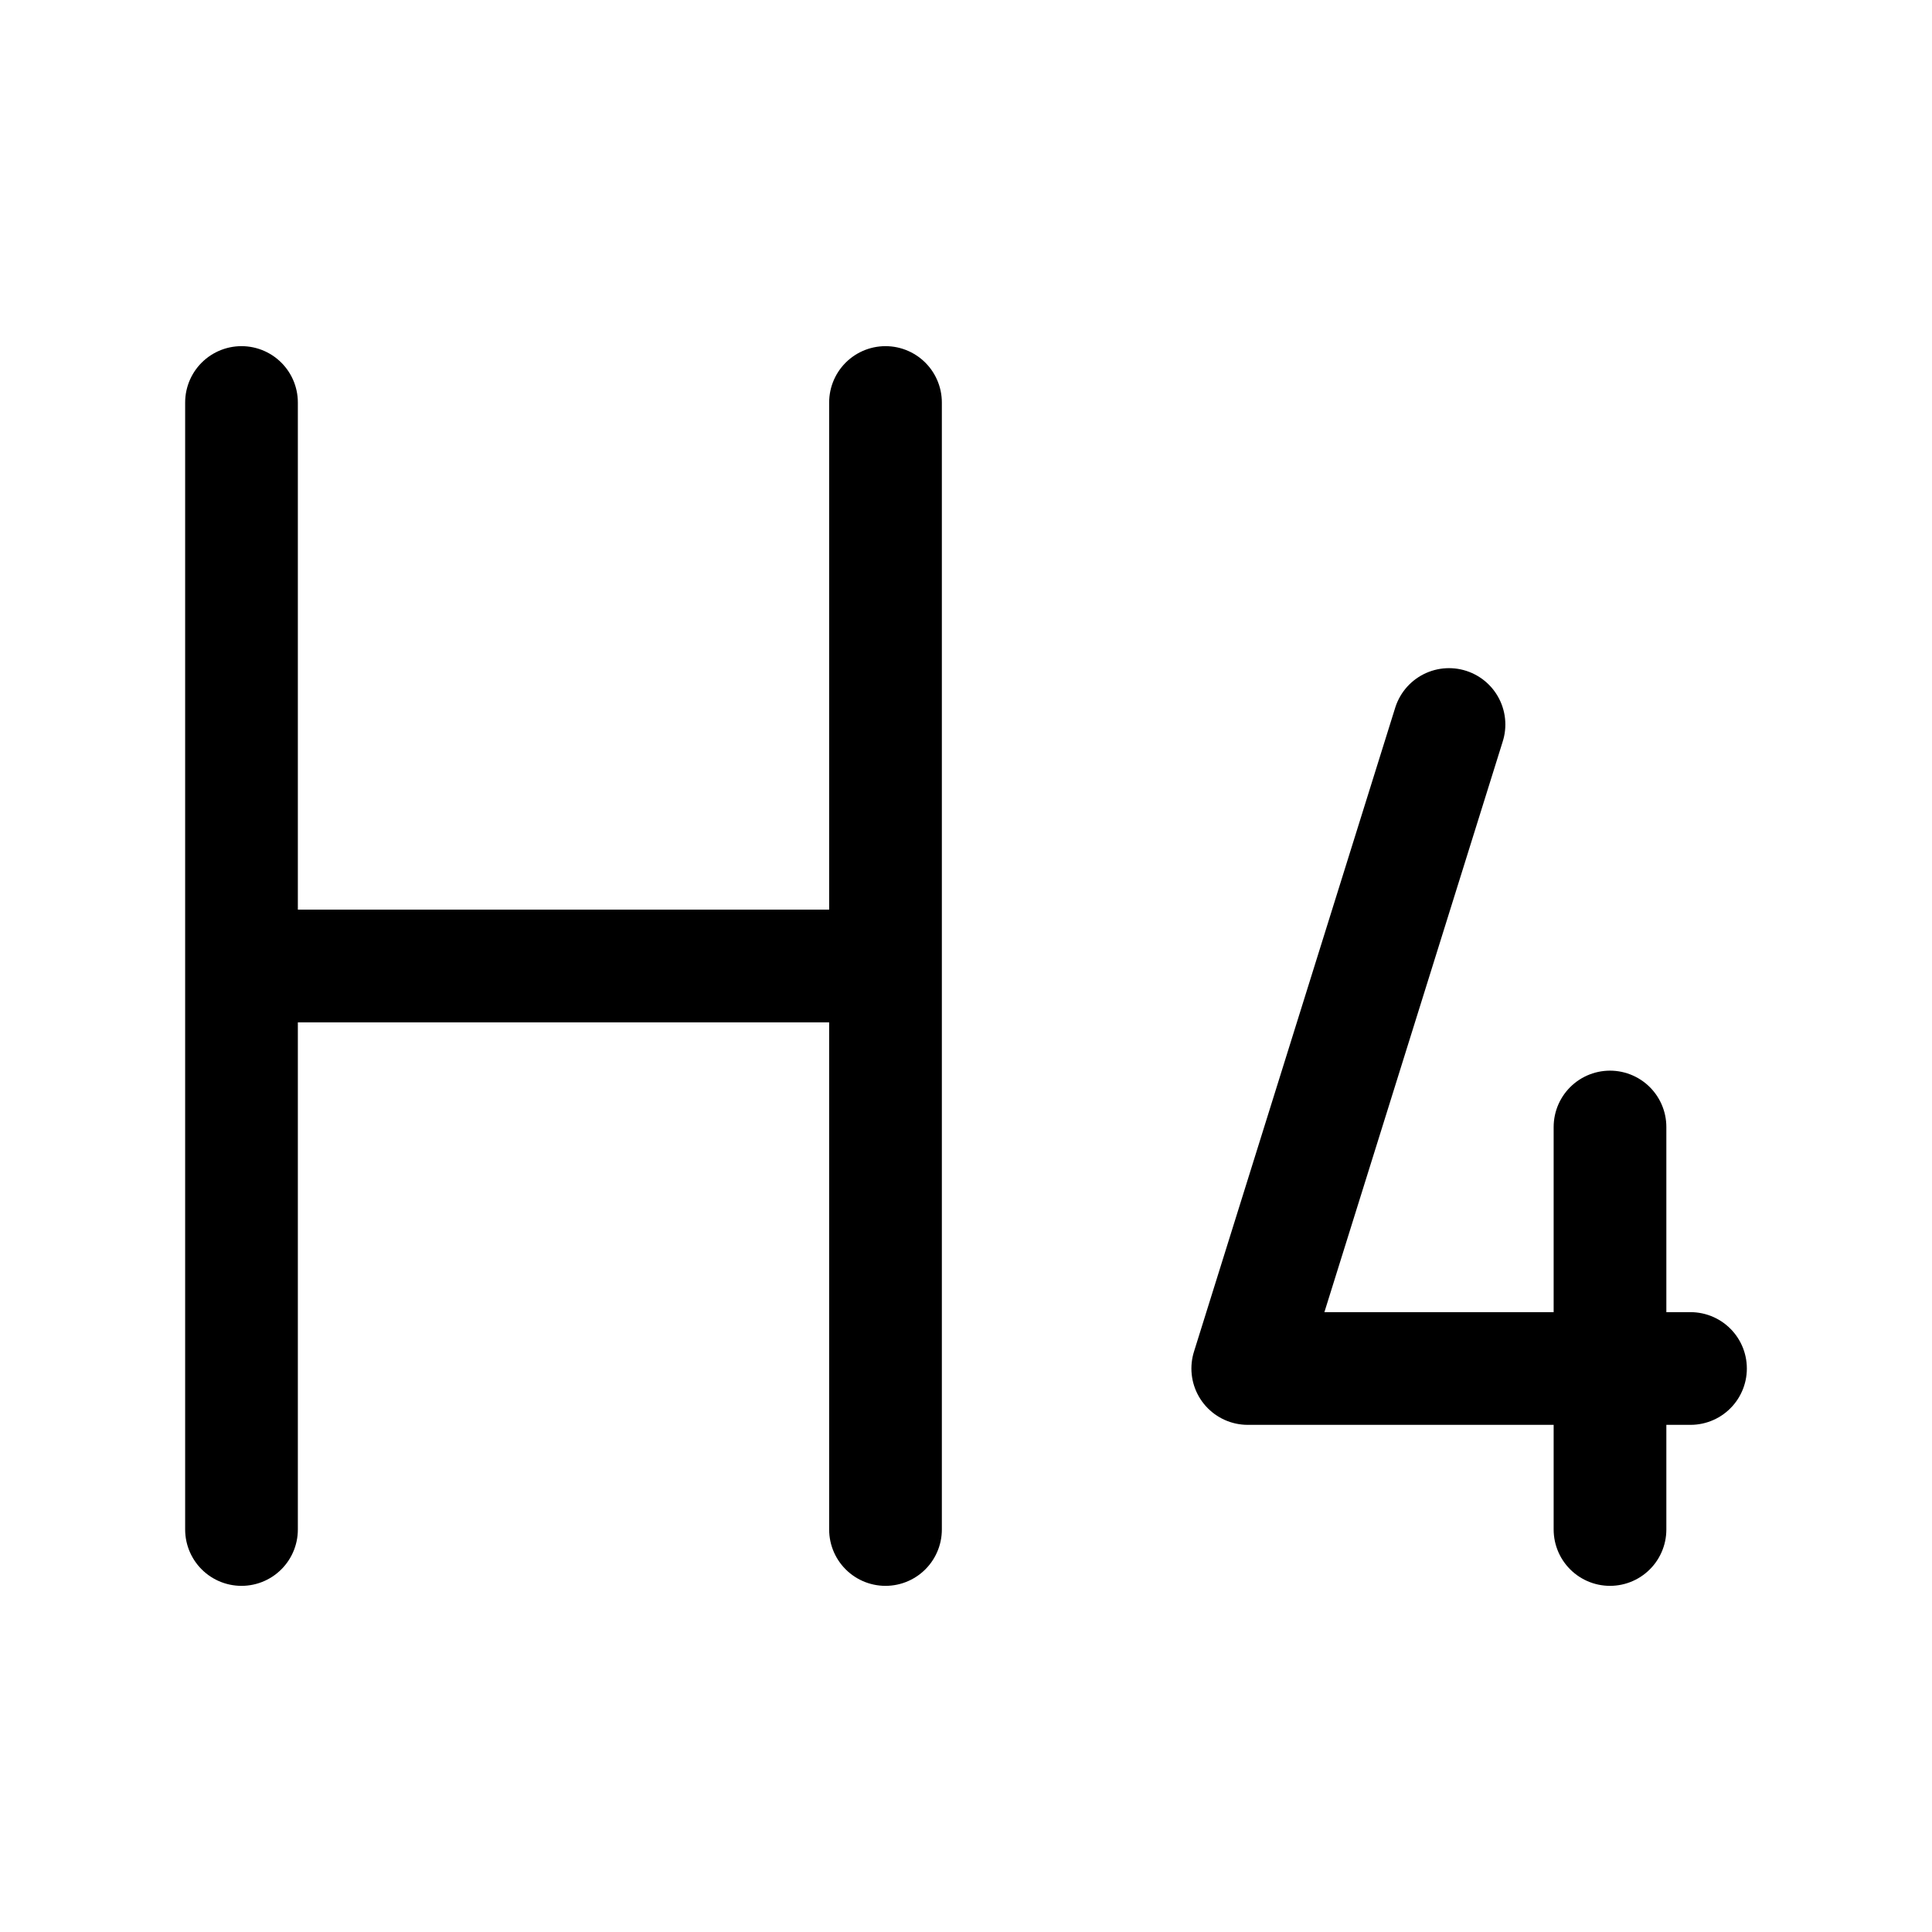 <svg xmlns="http://www.w3.org/2000/svg" width="24" height="24" viewBox="0 0 24 24"><path fill="none" stroke="currentColor" stroke-linecap="round" stroke-linejoin="round" stroke-width="1.4" d="m18 9l-2.5 8H20m0 0h1m-1 0v-3m0 3v2M3 5v7m0 0v7m0-7h8m0-7v7m0 0v7"/></svg>